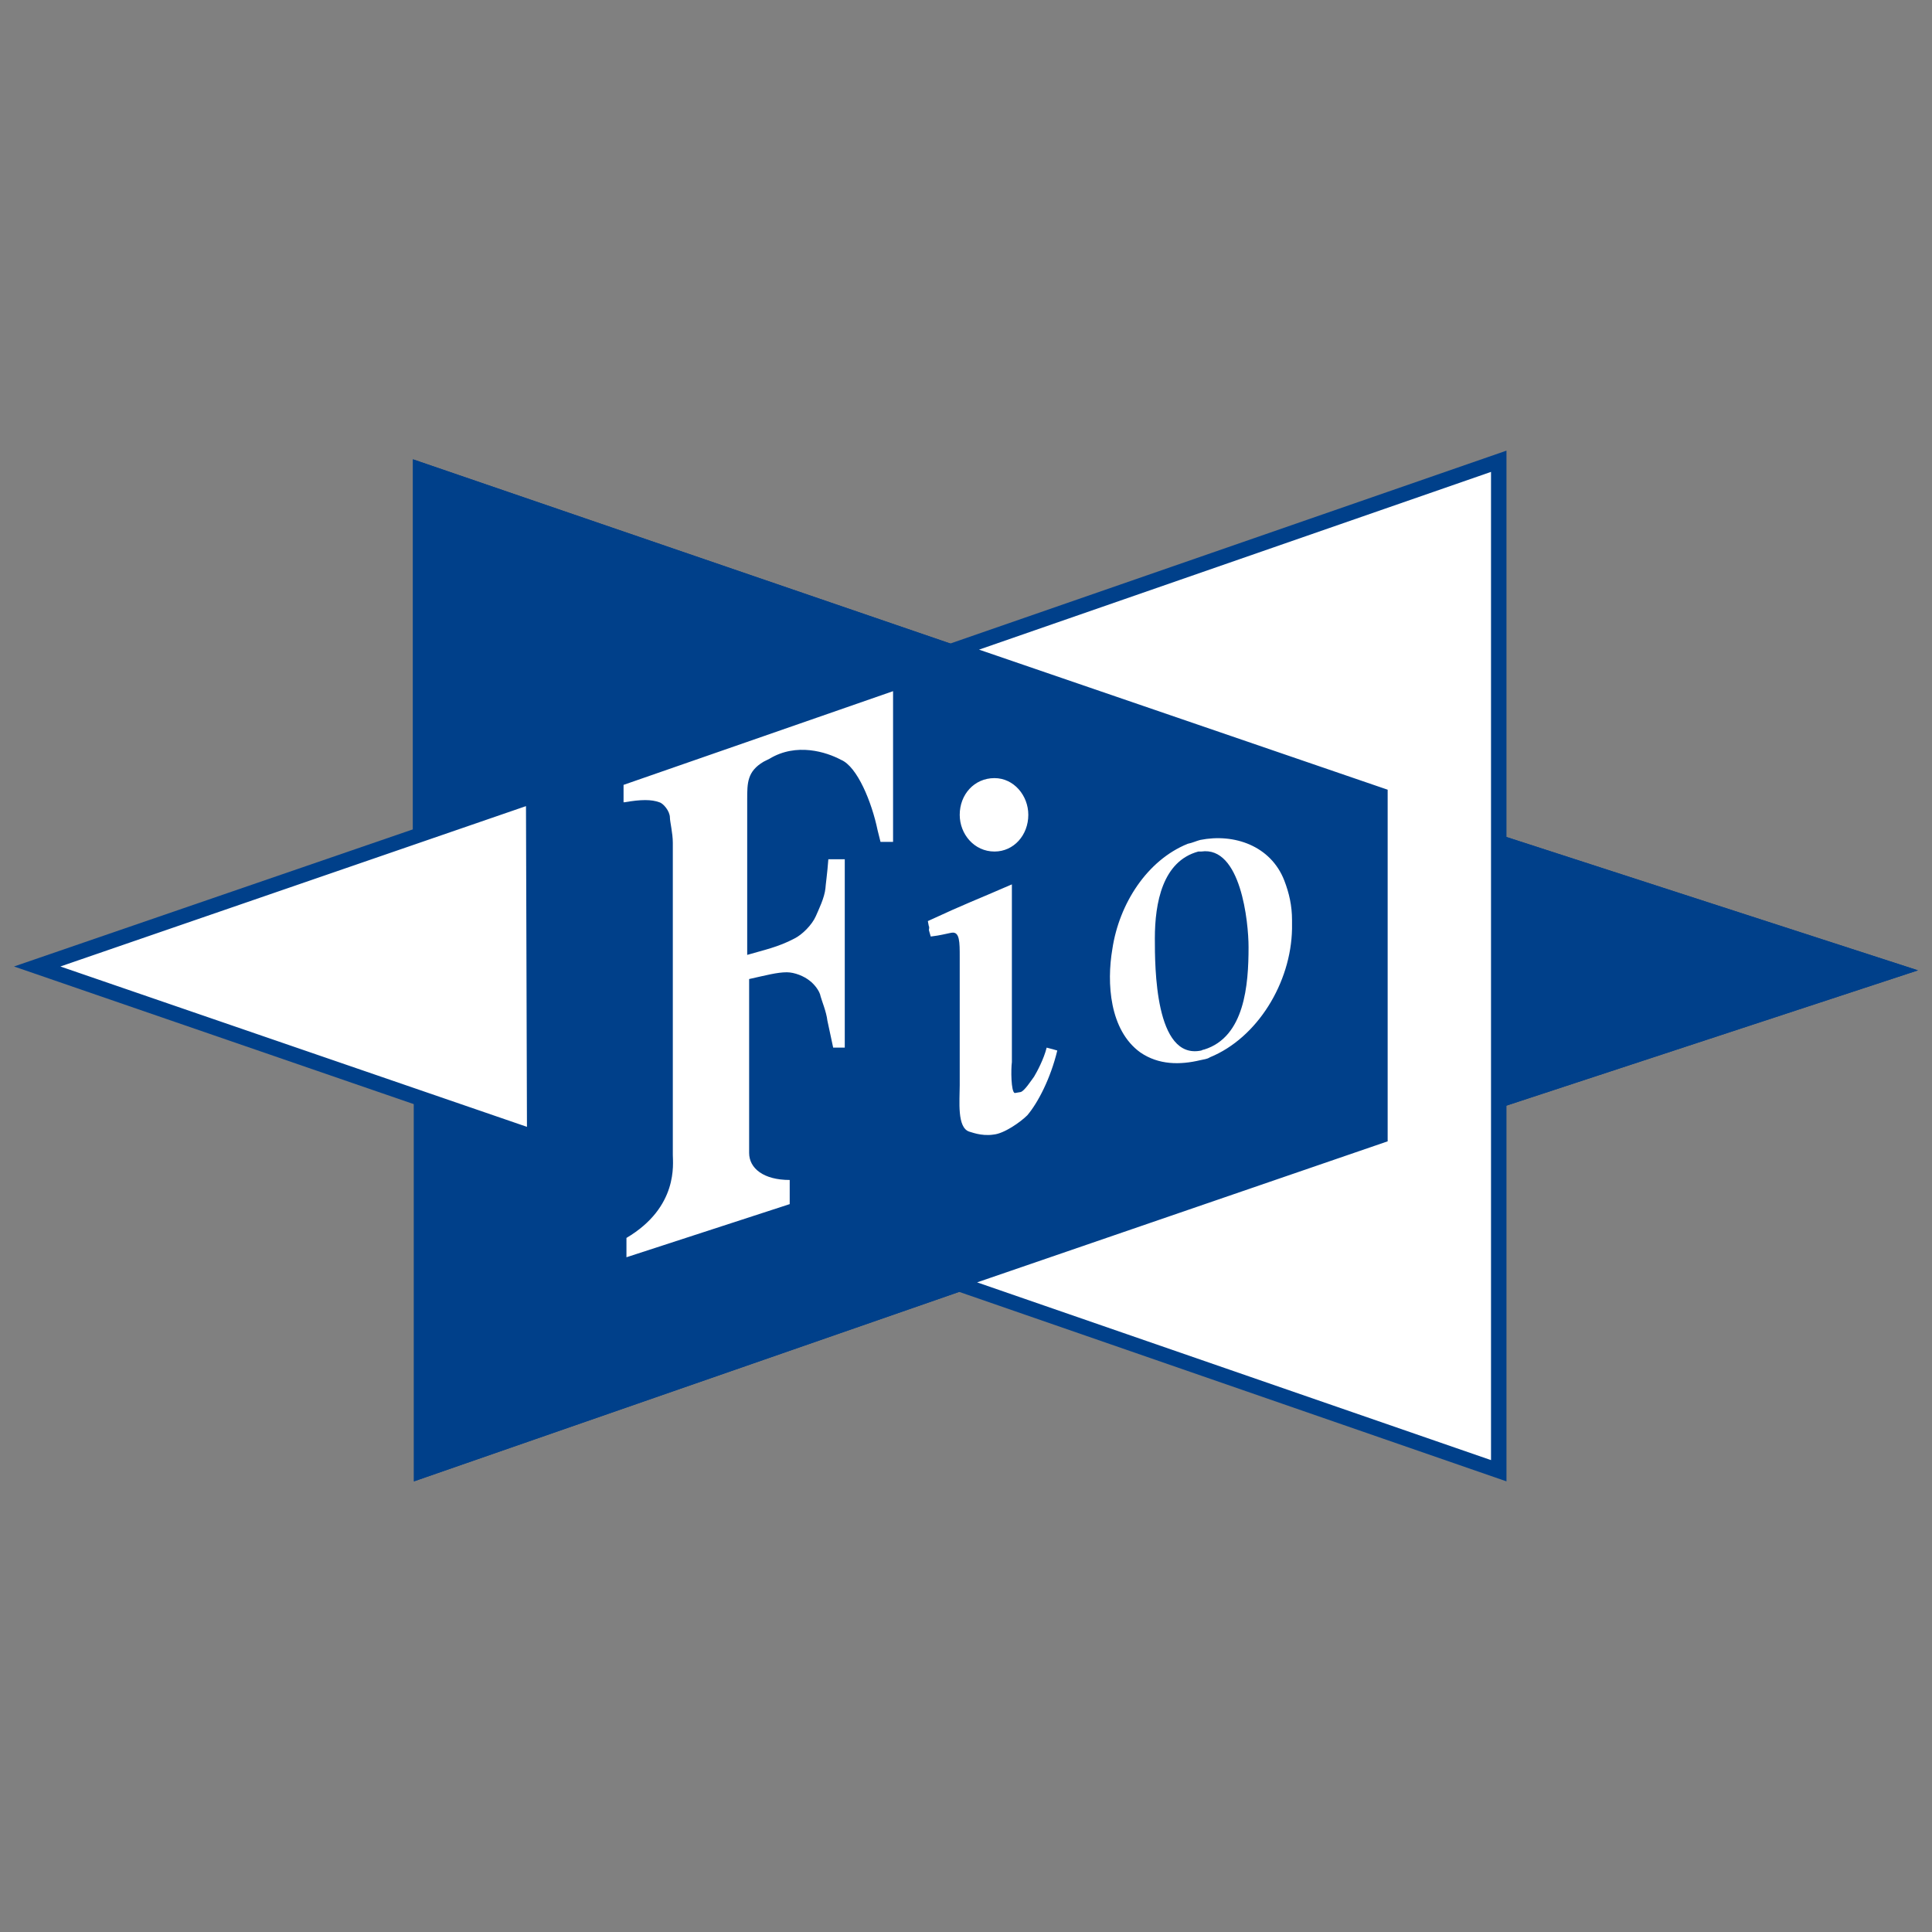 <?xml version="1.0" encoding="UTF-8" standalone="no"?>
<!-- Generator: Adobe Illustrator 21.0.0, SVG Export Plug-In . SVG Version: 6.00 Build 0)  -->

<svg
   version="1.1"
   id="Layer_1"
   x="0px"
   y="0px"
   viewBox="0 0 200 200"
   xml:space="preserve"
   sodipodi:docname="Fio.svg"
   width="200"
   height="200"
   inkscape:version="1.4 (e7c3feb100, 2024-10-09)"
   xmlns:inkscape="http://www.inkscape.org/namespaces/inkscape"
   xmlns:sodipodi="http://sodipodi.sourceforge.net/DTD/sodipodi-0.dtd"
   xmlns="http://www.w3.org/2000/svg"
   xmlns:svg="http://www.w3.org/2000/svg"><rect x="0" y="0" width="200" height="200" fill="#808080" stroke="none"/><defs
   id="defs18">
	
	

		
		
		
		
		
		
		
		
		
		
		
		
		
		
		
		
		
		
		
		
		
		
		
		
		
	</defs><sodipodi:namedview
   id="namedview18"
   pagecolor="#ffffff"
   bordercolor="#000000"
   borderopacity="0.25"
   inkscape:showpageshadow="2"
   inkscape:pageopacity="0.0"
   inkscape:pagecheckerboard="0"
   inkscape:deskcolor="#d1d1d1"
   inkscape:zoom="0.93720715"
   inkscape:cx="-222.46949"
   inkscape:cy="3.7344999"
   inkscape:window-width="1920"
   inkscape:window-height="1164"
   inkscape:window-x="0"
   inkscape:window-y="0"
   inkscape:window-maximized="1"
   inkscape:current-layer="Layer_1" />
<style
   type="text/css"
   id="style1">
	.st0{fill-rule:evenodd;clip-rule:evenodd;fill:#00408A;}
	.st1{fill-rule:evenodd;clip-rule:evenodd;fill:#FFFFFF;}
</style>
<g
   id="g19"
   transform="translate(709.938,277.122)"><polygon
     class="st0"
     points="53.1,70 4.8,53.4 52.9,36.8 "
     id="polygon1"
     transform="translate(-708.488,-230.472)" /><polygon
     class="st0"
     points="99.7,86.1 142.2,71.5 142.2,35.1 99.9,20.6 153,2.2 153,104.5 "
     id="polygon2"
     transform="translate(-708.488,-230.472)" /><polygon
     class="st0"
     points="97.9,20.3 41.3,0.9 41.3,39.9 41.4,67.9 41.4,106.7 97.8,87.1 154.2,67.9 197.1,53.8 154.2,39.9 "
     id="polygon3"
     transform="translate(-708.488,-230.472)" /><polygon
     class="st0"
     points="53.1,70 4.8,53.4 52.9,36.8 "
     id="polygon4"
     transform="translate(-708.488,-230.472)" /><path
     class="st0"
     d="m -657.088,-191.472 c 0,3.5 0.1,25.3 0.1,28.9 -3.4,-1.2 -35.3,-12.2 -42,-14.5 6.7,-2.3 38.5,-13.2 41.9,-14.4 z m -51.4,14.4 54.6,18.8 -0.2,-37.5 z"
     id="path4" /><polygon
     class="st0"
     points="99.7,86.1 142.2,71.5 142.2,35.1 99.9,20.6 153,2.2 153,104.5 "
     id="polygon5"
     transform="translate(-708.488,-230.472)" /><path
     class="st0"
     d="m -557.088,-226.172 c 0,4.1 0,94 0,98 -3.5,-1.2 -40.1,-13.9 -47,-16.2 6.9,-2.4 39.3,-13.5 39.3,-13.5 v -38.6 c 0,0 -32.2,-11.1 -39.1,-13.4 6.9,-2.4 43.3,-15 46.8,-16.3 z m -56.3,16.3 c 0,0 43.5,14.9 45.5,15.6 0,2 0,32.2 0,34.2 -2,0.7 -45.6,15.7 -45.6,15.7 l 59.5,20.6 v -106.7 z"
     id="path5" /><polygon
     class="st0"
     points="97.9,20.3 41.3,0.9 41.3,39.9 41.4,67.9 41.4,106.7 97.8,87.1 154.2,67.9 197.1,53.8 154.2,39.9 "
     id="polygon6"
     transform="translate(-708.488,-230.472)" /><path
     class="st1"
     d="m -608.588,-209.872 42.3,14.5 v 36.4 l -42.5,14.6 53.2,18.4 v -102.3 z m -95.1,32.8 48.3,16.6 -0.1,-33.2 z m 117.8,-11.9 h 0.3 c 4.1,-0.6 4.9,7.3 4.9,9.9 0,3.9 -0.4,9.3 -4.6,10.6 0,0 -0.1,0 -0.3,0.1 -4.8,1 -4.8,-8.7 -4.8,-11.6 0,-3.7 0.8,-8 4.5,-9 z m 0.2,21.6 c 0.4,-0.1 0.7,-0.1 1,-0.3 4.9,-2 8.4,-7.7 8.5,-13.3 v -0.9 c 0,-1.5 -0.3,-2.8 -0.8,-4.1 -1.4,-3.6 -5.2,-4.9 -8.7,-4.2 -0.4,0.1 -0.8,0.3 -1.3,0.4 -4.2,1.7 -7.1,6.2 -7.8,10.9 -0.6,3.5 -0.3,8.4 2.9,10.7 1.9,1.3 4.1,1.3 6.2,0.8 z m -21.4,7.7 c 1.1,-0.1 2.8,-1.3 3.5,-2 1.1,-1.3 2.4,-3.8 3.1,-6.7 -1.4,-0.4 0.4,0.1 -1.1,-0.3 -0.3,1.2 -1,2.5 -1.3,3 -0.3,0.4 -1,1.5 -1.4,1.6 l -0.6,0.1 c -0.4,-0.1 -0.4,-2.5 -0.3,-3.2 v -18.4 c -3.9,1.7 -4.6,1.9 -8.7,3.8 0.2,0.9 0.1,1 0.1,0.8 0,0.2 0.1,0.4 0.2,0.8 l 0.7,-0.1 c 0.6,-0.1 1.4,-0.3 1.5,-0.3 0.8,-0.1 0.8,1 0.8,2.5 v 13.3 c 0,1.6 -0.3,4.4 1,4.8 0.1,0 1.2,0.5 2.5,0.3 z m -6.6,-21.3 c -0.2,-0.7 -0.1,-0.1 0,0 z m 6.7,-8 c 2,0 3.5,-1.7 3.5,-3.8 0,-2 -1.5,-3.8 -3.5,-3.8 -2.1,0 -3.6,1.7 -3.6,3.8 0,2 1.5,3.8 3.6,3.8 z m -38.3,-5.1 c 1.7,-0.3 2.8,-0.3 3.6,0 0.4,0.1 1.1,0.9 1.1,1.6 0,0.4 0.3,1.6 0.3,2.6 v 32.3 c 0,0.9 0.6,5.4 -4.8,8.6 v 2 l 16.9,-5.5 v -2.5 c -2.7,0 -4.2,-1.2 -4.2,-2.8 v -18 c 1.8,-0.4 2.9,-0.7 3.9,-0.7 0.8,0 1.8,0.4 2.4,0.9 0.4,0.3 1,1 1.1,1.6 0.1,0.4 0.6,1.6 0.7,2.5 l 0.6,2.8 h 1.2 v -19.5 h -1.7 c -0.1,1.4 -0.3,2.8 -0.3,3 -0.1,1 -0.7,2.2 -1,2.9 -0.4,0.9 -1.4,1.9 -2.2,2.3 -1.7,0.9 -3.2,1.2 -4.9,1.7 v -16.1 c 0,-1.7 0,-2.9 1.7,-3.9 l 0.6,-0.3 c 2.8,-1.7 5.9,-0.7 7.4,0.1 1.7,0.7 3.2,4.4 3.8,7.3 l 0.3,1.2 h 1.3 v -15.6 l -27.9,9.7 v 1.8 z"
     id="path6" /></g>

</svg>
